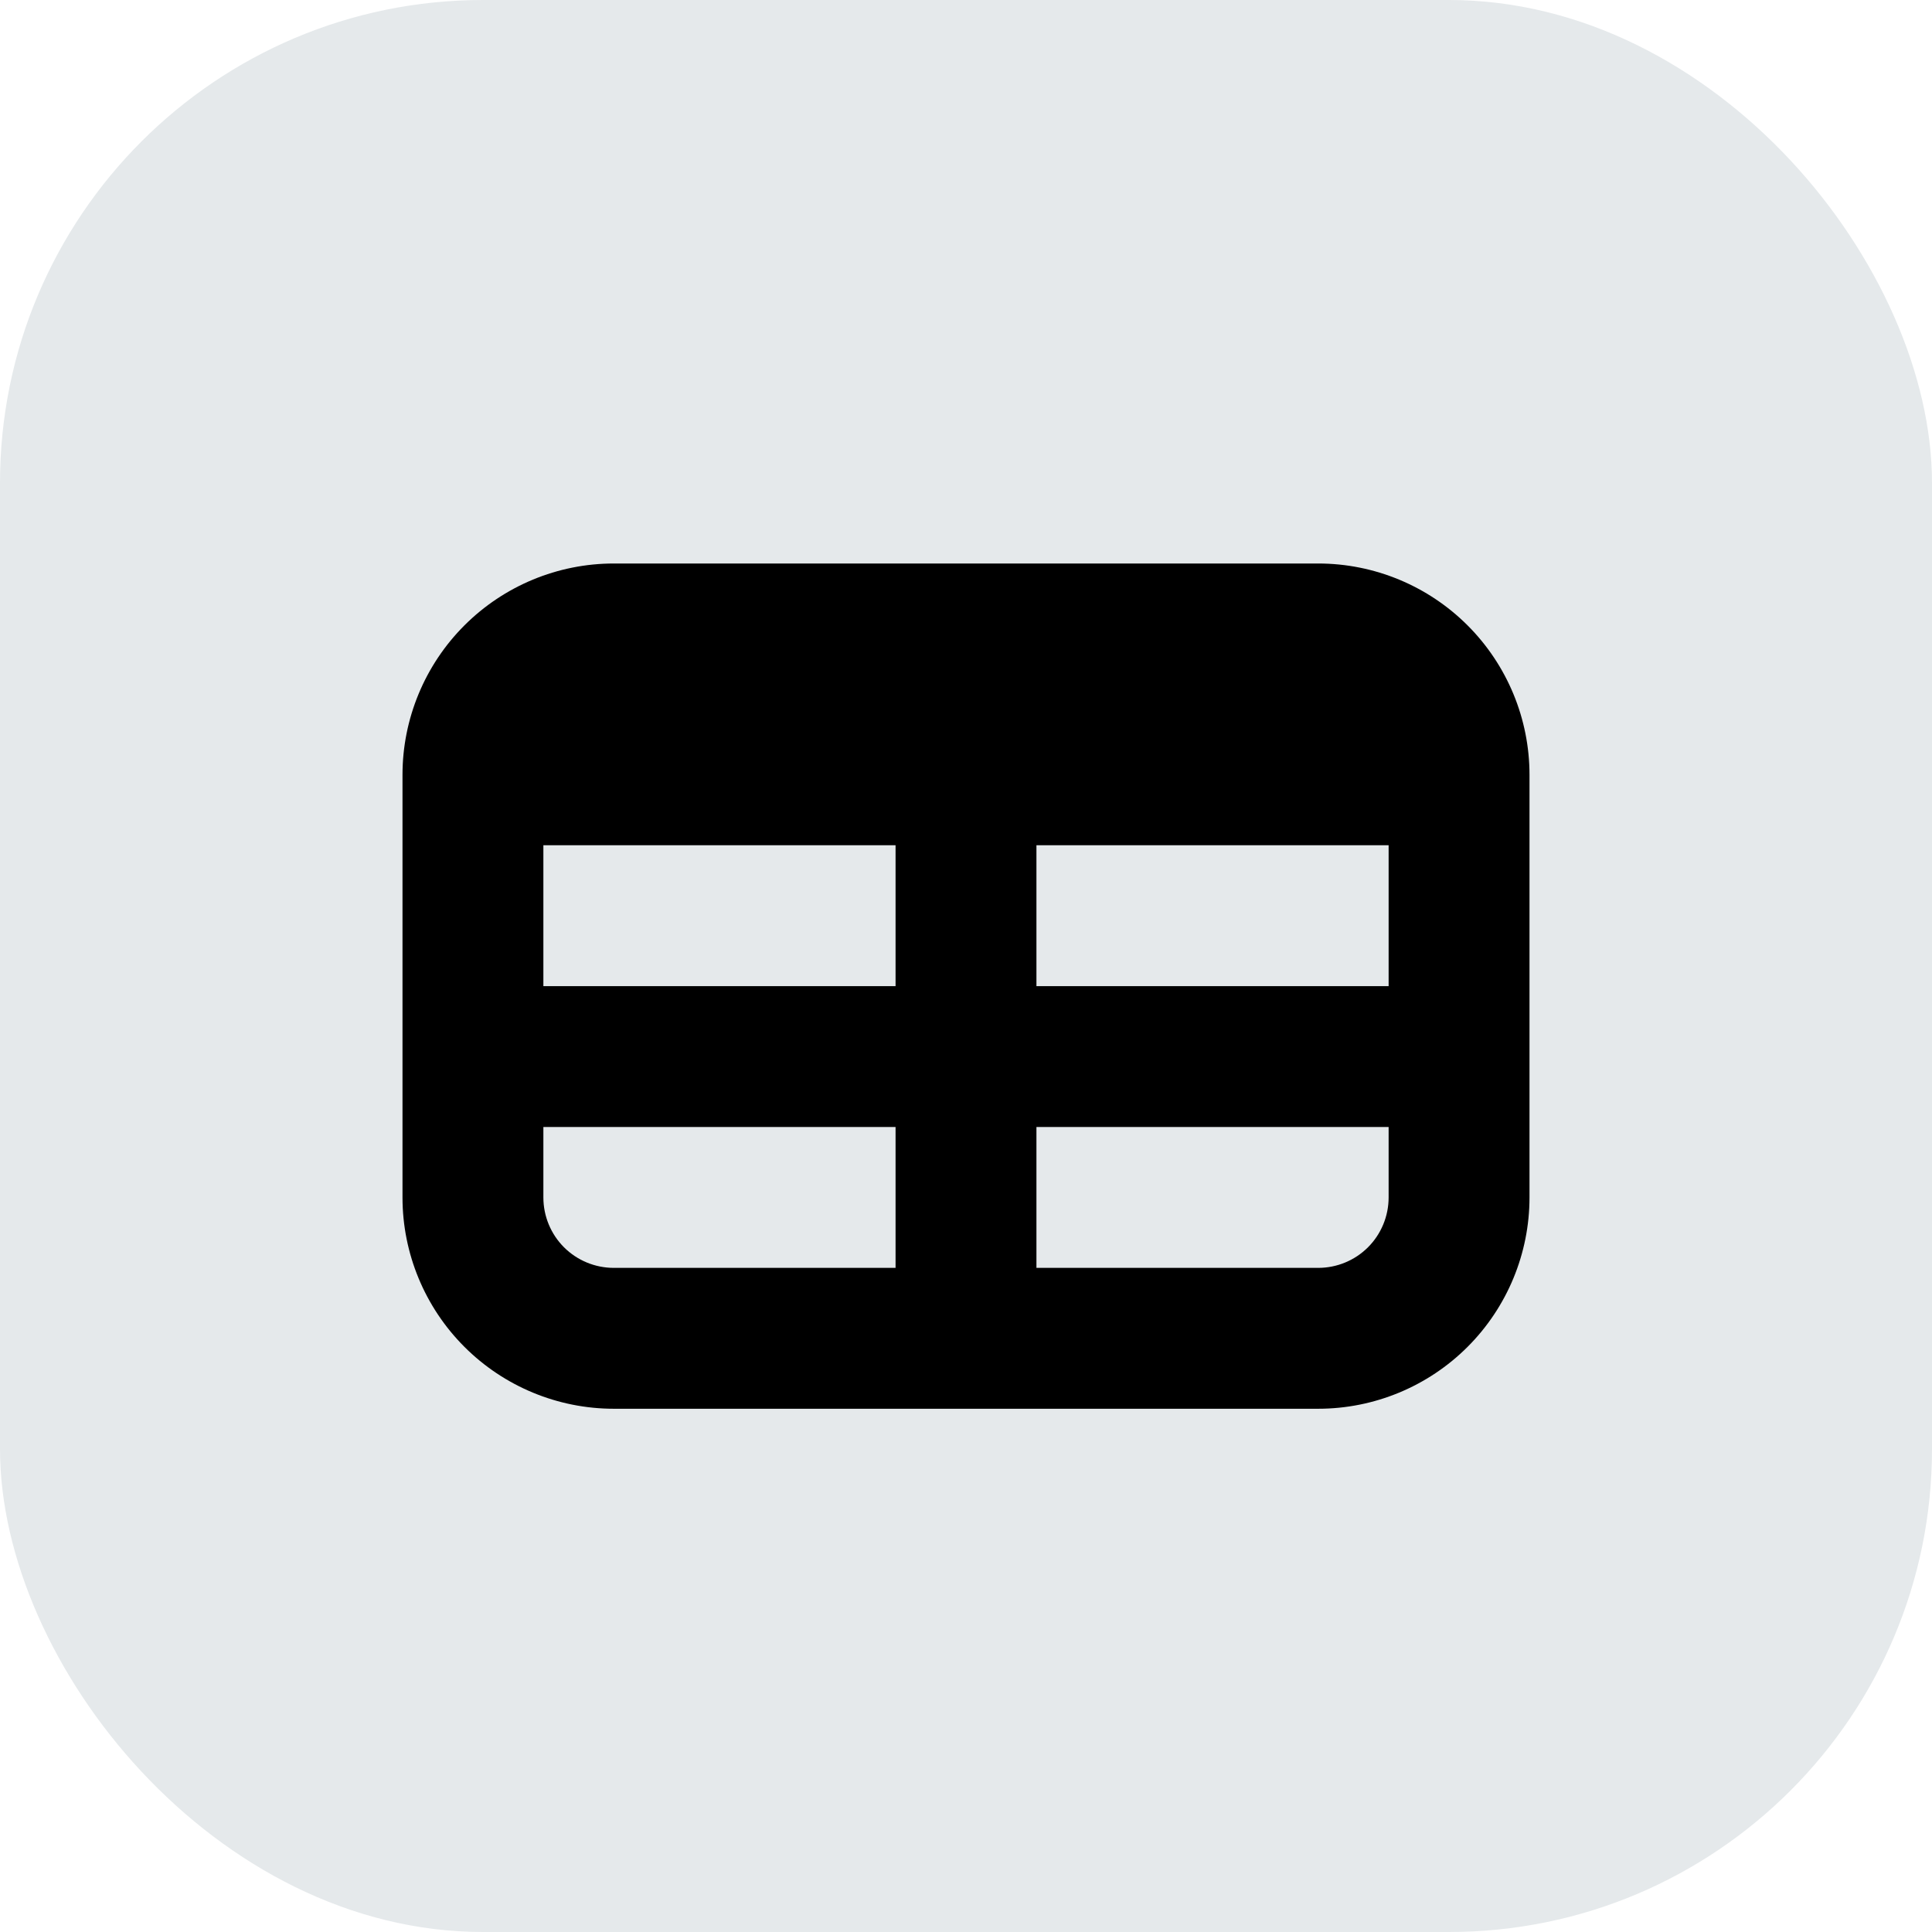 <svg width="24" height="24" viewBox="0 0 24 24" fill="none" xmlns="http://www.w3.org/2000/svg">
<rect width="24" height="24" rx="6" fill="#E5E9EB"/>
<path fill-rule="evenodd" clip-rule="evenodd" d="M7.625 7C6.929 7 6.261 7.277 5.769 7.769C5.277 8.261 5 8.929 5 9.625V14.875C5 15.571 5.277 16.239 5.769 16.731C6.261 17.223 6.929 17.5 7.625 17.5H16.375C17.071 17.5 17.739 17.223 18.231 16.731C18.723 16.239 19 15.571 19 14.875V9.625C19 8.929 18.723 8.261 18.231 7.769C17.739 7.277 17.071 7 16.375 7H7.625ZM6.75 14.875V14H11.125V15.75H7.625C7.393 15.75 7.17 15.658 7.006 15.494C6.842 15.33 6.75 15.107 6.75 14.875ZM12.875 15.75H16.375C16.607 15.75 16.83 15.658 16.994 15.494C17.158 15.33 17.25 15.107 17.25 14.875V14H12.875V15.75ZM12.875 12.25H17.25V10.5H12.875V12.25ZM11.125 10.5H6.75V12.25H11.125V10.5Z" fill="black"/>
</svg>
